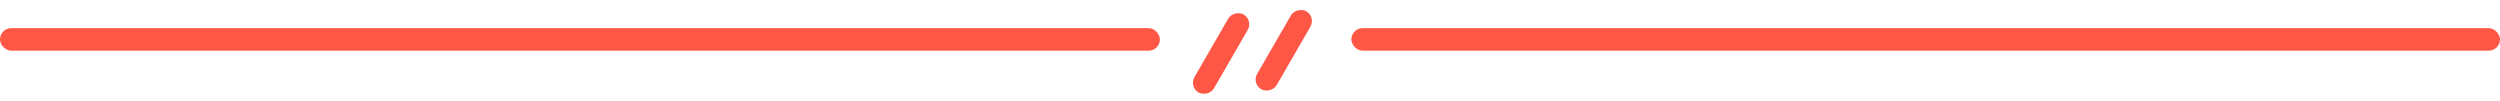 <svg width="222" height="9" viewBox="0 0 222 9" fill="none" xmlns="http://www.w3.org/2000/svg"><rect y="2.5" width="103" height="2" rx="1" fill="#FF5746"/><rect x="120" y="2.5" width="102" height="2" rx="1" fill="#FF5746"/><rect x="105.567" y="7.714" width="8" height="2" rx="1" transform="rotate(-60 105.567 7.714)" fill="#FF5746"/><rect x="111.134" y="7.428" width="8" height="2" rx="1" transform="rotate(-60 111.134 7.428)" fill="#FF5746"/></svg>